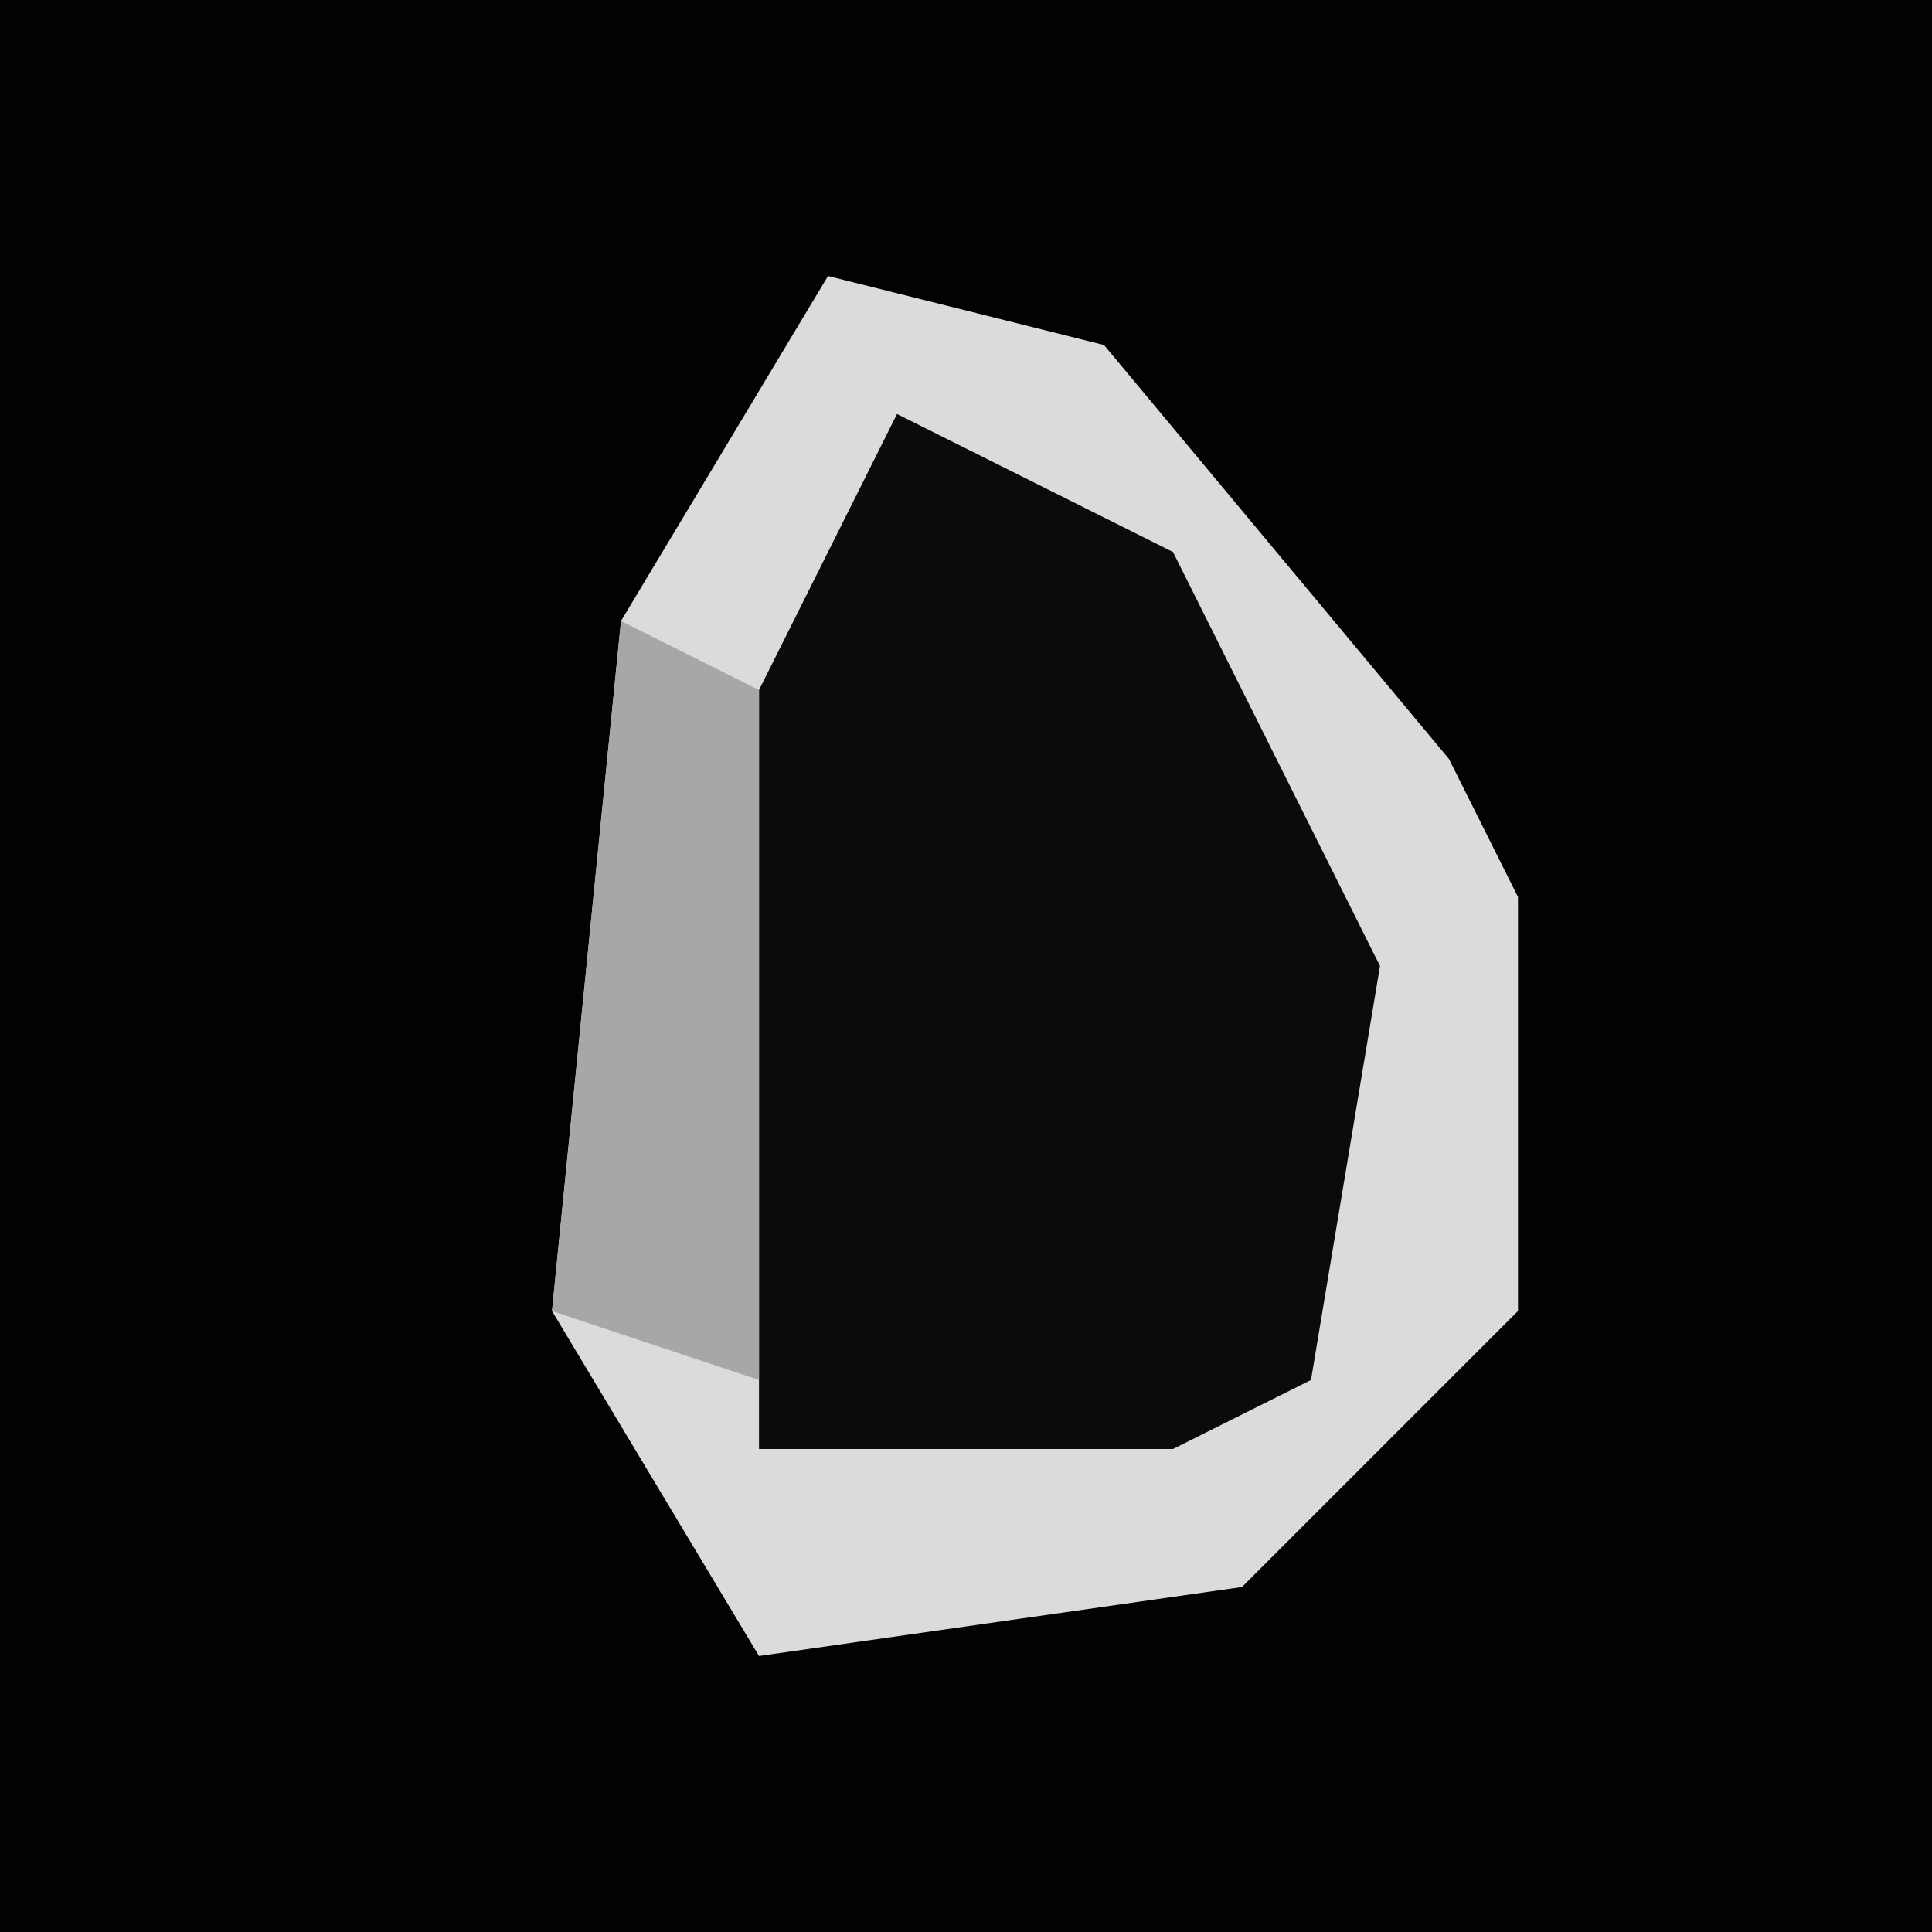 <?xml version="1.0" encoding="UTF-8"?>
<svg version="1.1" xmlns="http://www.w3.org/2000/svg" width="28" height="28">
<path d="M0,0 L28,0 L28,28 L0,28 Z " fill="#020202" transform="translate(0,0)"/>
<path d="M0,0 L4,1 L9,7 L10,9 L10,15 L6,19 L-1,20 L-4,15 L-3,5 Z " fill="#DBDBDB" transform="translate(12,4)"/>
<path d="M0,0 L4,2 L7,8 L6,14 L4,15 L-2,15 L-2,4 Z " fill="#0B0B0B" transform="translate(13,6)"/>
<path d="M0,0 L2,1 L2,11 L-1,10 Z " fill="#A7A7A7" transform="translate(9,9)"/>
</svg>
